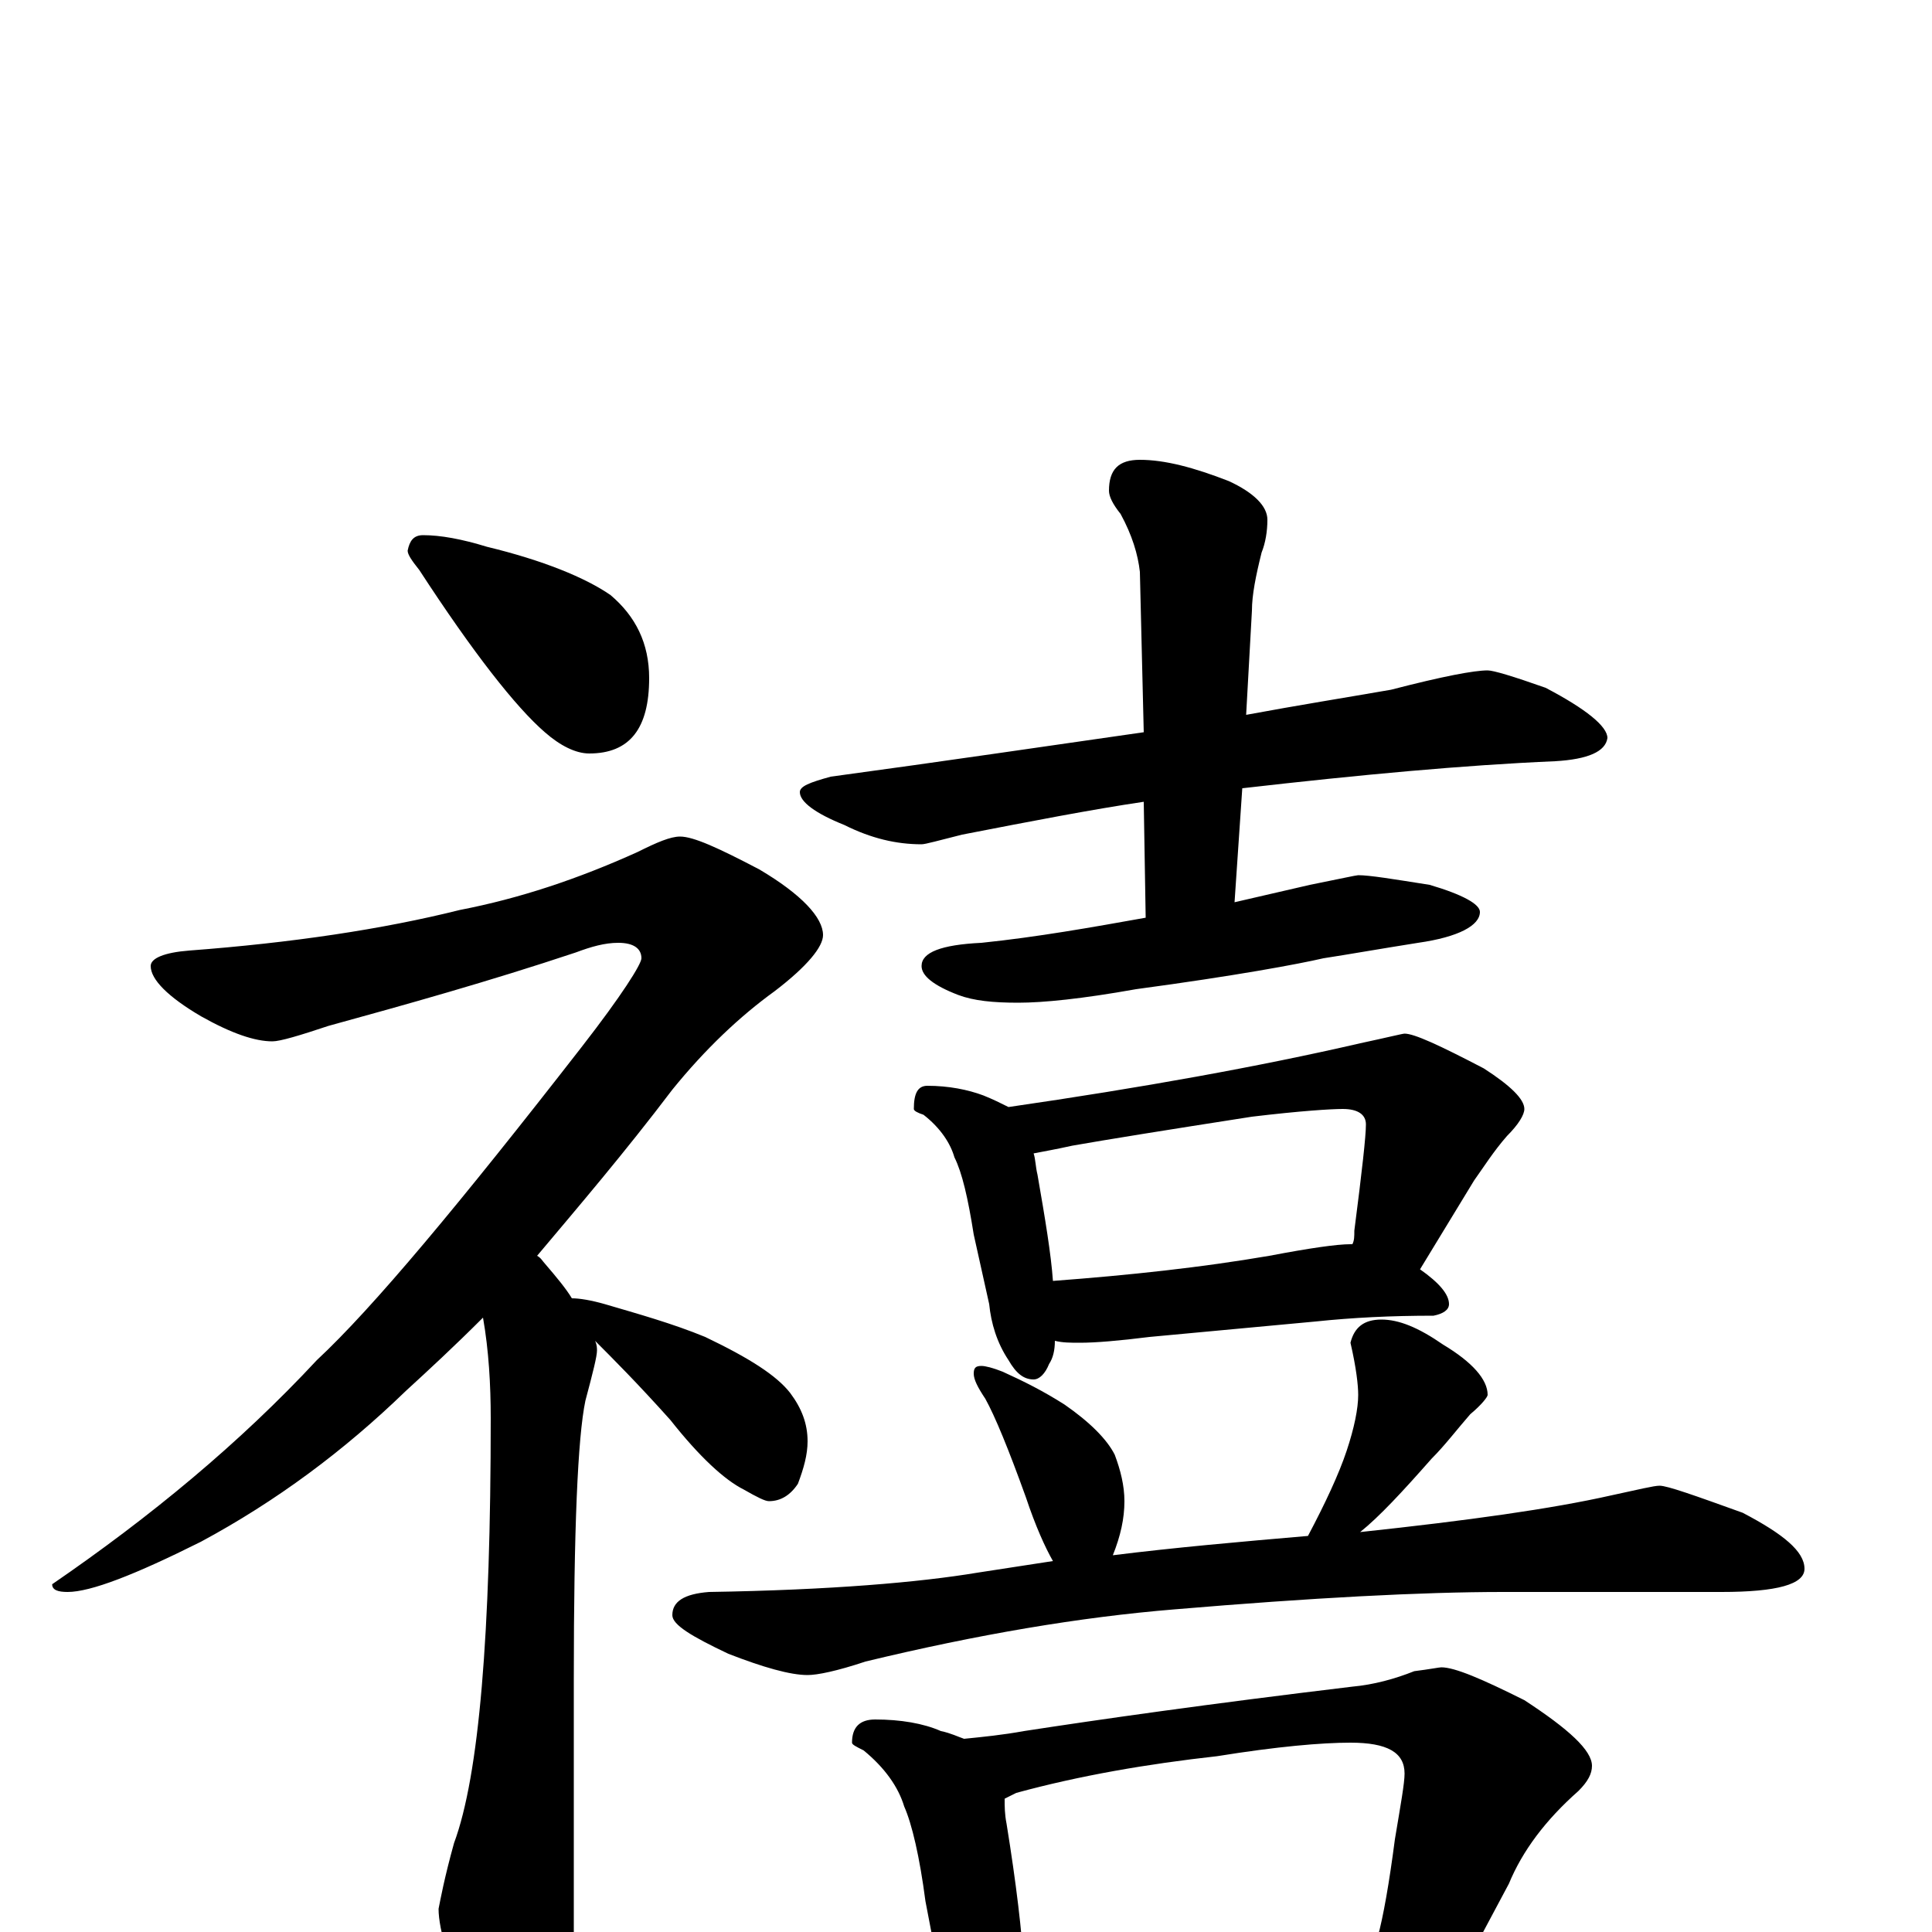 <?xml version="1.0" encoding="utf-8" ?>
<!DOCTYPE svg PUBLIC "-//W3C//DTD SVG 1.1//EN" "http://www.w3.org/Graphics/SVG/1.1/DTD/svg11.dtd">
<svg version="1.1" id="Layer_1" xmlns="http://www.w3.org/2000/svg" xmlns:xlink="http://www.w3.org/1999/xlink" x="0px" y="145px" width="1000px" height="1000px" viewBox="0 0 1000 1000" enable-background="new 0 0 1000 1000" xml:space="preserve">
<g id="Layer_1">
<path id="glyph" transform="matrix(1 0 0 -1 0 1000)" d="M219,723C228,723 239,721 252,717C281,710 303,701 316,692C329,681 336,667 336,649C336,623 326,610 305,610C298,610 290,614 282,621C267,634 245,662 217,705C213,710 211,713 211,715C212,720 214,723 219,723M352,567C359,567 372,561 393,550C415,537 426,525 426,516C426,510 418,500 401,487C383,474 365,457 348,436C323,403 299,375 278,350C280,349 281,347 282,346C288,339 293,333 296,328C300,328 306,327 313,325C330,320 348,315 365,308C388,297 402,288 409,279C415,271 418,263 418,254C418,247 416,240 413,232C409,226 404,223 398,223C396,223 392,225 385,229C375,234 362,246 347,265C330,284 317,297 308,306C309,304 309,302 309,301C309,298 307,290 303,275C299,256 297,208 297,131l0,-131C297,-13 293,-30 286,-51C281,-66 275,-74 270,-74C261,-74 253,-65 245,-46C233,-19 227,1 227,12C228,17 230,28 235,46C248,81 254,154 254,266C254,283 253,301 250,318C235,303 222,291 210,280C178,249 143,223 104,202C70,185 47,176 35,176C30,176 27,177 27,180C78,215 124,253 164,296C193,323 238,377 301,458C322,485 332,501 332,504C332,509 328,512 320,512C313,512 306,510 298,507C253,492 210,480 170,469C155,464 145,461 141,461C132,461 120,465 104,474C87,484 78,493 78,500C78,504 85,507 98,508C151,512 198,519 238,529C269,535 299,545 330,559C340,564 347,567 352,567M770,653C773,653 783,650 800,644C821,633 832,624 832,618C831,611 822,607 805,606C758,604 704,599 643,592l-4,-59C652,536 665,539 678,542C693,545 702,547 703,547C709,547 721,545 740,542C757,537 766,532 766,528C766,521 755,515 734,512C715,509 698,506 685,504C672,501 640,495 588,488C560,483 540,481 527,481C514,481 504,482 496,485C483,490 477,495 477,500C477,507 487,511 508,512C537,515 565,520 593,525l-1,60C565,581 534,575 498,568C486,565 479,563 477,563C464,563 451,566 437,573C422,579 414,585 414,590C414,593 419,595 430,598C489,606 543,614 592,621l-2,83C589,713 586,723 580,734C576,739 574,743 574,746C574,757 579,762 590,762C603,762 618,758 636,751C649,745 656,738 656,731C656,725 655,719 653,714C650,702 648,692 648,684l-3,-54C672,635 697,639 720,643C747,650 763,653 770,653M480,438C491,438 501,436 509,433C514,431 518,429 522,427C591,437 652,448 704,460C718,463 726,465 727,465C732,465 745,459 768,447C782,438 789,431 789,426C789,423 786,418 780,412C773,404 768,396 763,389l-28,-46C745,336 750,330 750,325C750,322 747,320 742,319C720,319 700,318 681,316l-86,-8C579,306 567,305 559,305C554,305 550,305 546,306C546,301 545,297 543,294C541,289 538,286 535,286C530,286 526,289 522,296C516,305 513,315 512,325l-8,36C501,380 498,393 494,401C492,408 487,416 478,423C475,424 473,425 473,426C473,434 475,438 480,438M545,337C585,340 622,344 657,350C678,354 692,356 699,356l1,0C701,358 701,360 701,363C705,394 707,412 707,418C707,423 703,426 695,426C689,426 673,425 648,422C603,415 572,410 555,407C546,405 540,404 535,403C536,400 536,396 537,392C541,369 544,351 545,337M508,293C510,293 514,292 519,290C530,285 540,280 551,273C564,264 573,255 577,247C580,239 582,231 582,223C582,214 580,205 576,195C608,199 642,202 677,205C686,222 693,237 697,249C701,261 703,271 703,278C703,283 702,292 699,305C701,313 706,317 715,317C724,317 734,313 747,304C762,295 770,286 770,278C770,277 767,273 761,268C754,260 748,252 741,245C726,228 714,215 704,207C760,213 803,219 834,226C848,229 856,231 859,231C863,231 877,226 902,217C923,206 934,197 934,188C934,180 920,176 891,176l-113,0C736,176 679,173 608,167C559,163 506,154 448,140C433,135 423,133 418,133C409,133 395,137 377,144C358,153 348,159 348,164C348,171 354,175 367,176C430,177 476,181 506,186C519,188 532,190 545,192C541,199 536,210 531,225C522,250 515,267 510,276C506,282 504,286 504,289C504,292 505,293 508,293M453,110C466,110 478,108 487,104C492,103 496,101 499,100C509,101 519,102 530,104C569,110 625,118 700,127C711,128 722,131 732,135C740,136 745,137 746,137C753,137 767,131 789,120C812,105 824,94 824,86C824,82 822,78 817,73C800,58 788,42 781,25l-16,-30C763,-9 761,-12 759,-15C771,-22 777,-29 777,-35C777,-37 774,-38 768,-39C741,-39 717,-40 694,-42l-103,-6C572,-49 557,-50 547,-50C541,-50 536,-50 531,-49C530,-56 529,-62 526,-67C523,-74 519,-78 516,-78C511,-78 506,-74 501,-66C493,-55 489,-43 488,-31l-9,47C476,39 472,56 468,65C465,75 458,85 447,94C443,96 441,97 441,98C441,106 445,110 453,110M530,-19C581,-16 628,-13 671,-8C690,-6 704,-5 713,-4l0,1C716,8 719,25 722,48C725,66 727,77 727,82C727,93 718,98 699,98C684,98 661,96 630,91C594,87 559,81 526,72C524,71 522,70 520,69C520,65 520,61 521,56C526,25 529,0 530,-19z"/>
</g>
</svg>
